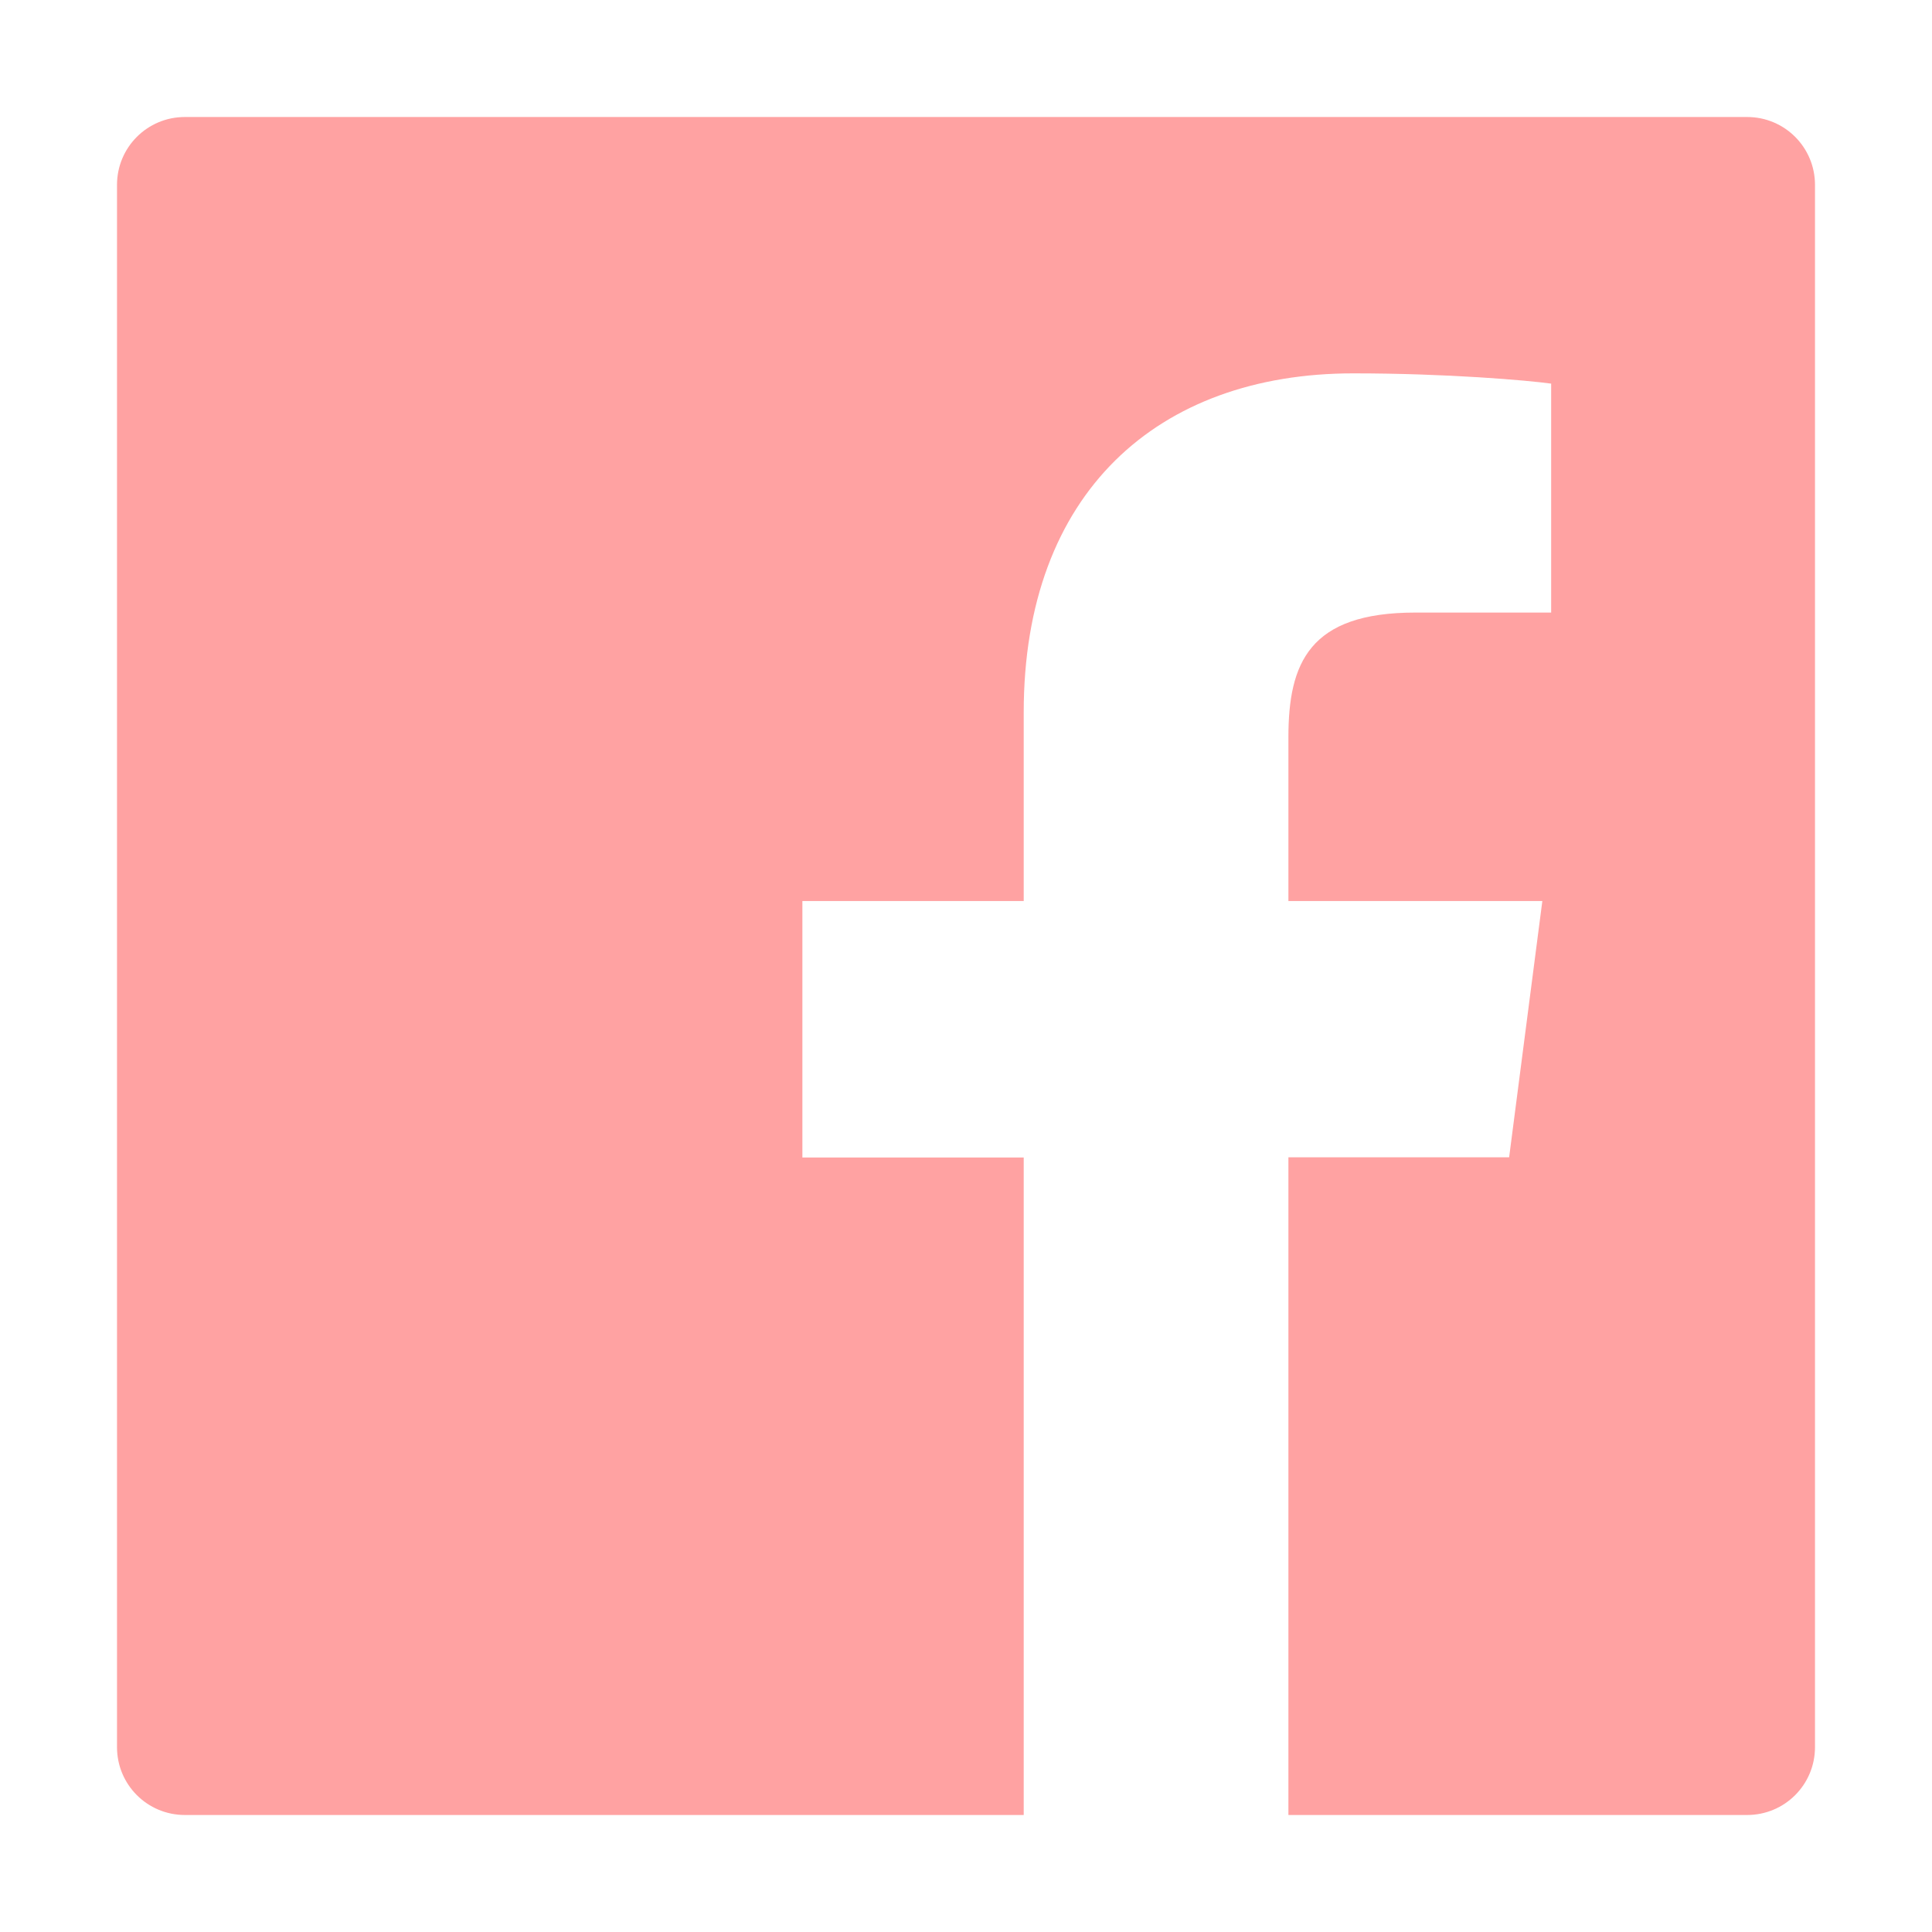 <svg width="16" height="16" viewBox="0 0 16 16" fill="none" xmlns="http://www.w3.org/2000/svg">
<path d="M14.469 0.969H1.531C1.22 0.969 0.969 1.22 0.969 1.531V14.469C0.969 14.78 1.22 15.031 1.531 15.031H14.469C14.78 15.031 15.031 14.78 15.031 14.469V1.531C15.031 1.22 14.78 0.969 14.469 0.969ZM12.845 5.073H11.721C10.841 5.073 10.67 5.492 10.67 6.107V7.462H12.773L12.498 9.584H10.67V15.031H8.478V9.586H6.645V7.462H8.478V5.898C8.478 4.082 9.587 3.092 11.208 3.092C11.985 3.092 12.651 3.15 12.846 3.177V5.073H12.845Z" fill="#FFA2A2"/>
</svg>
